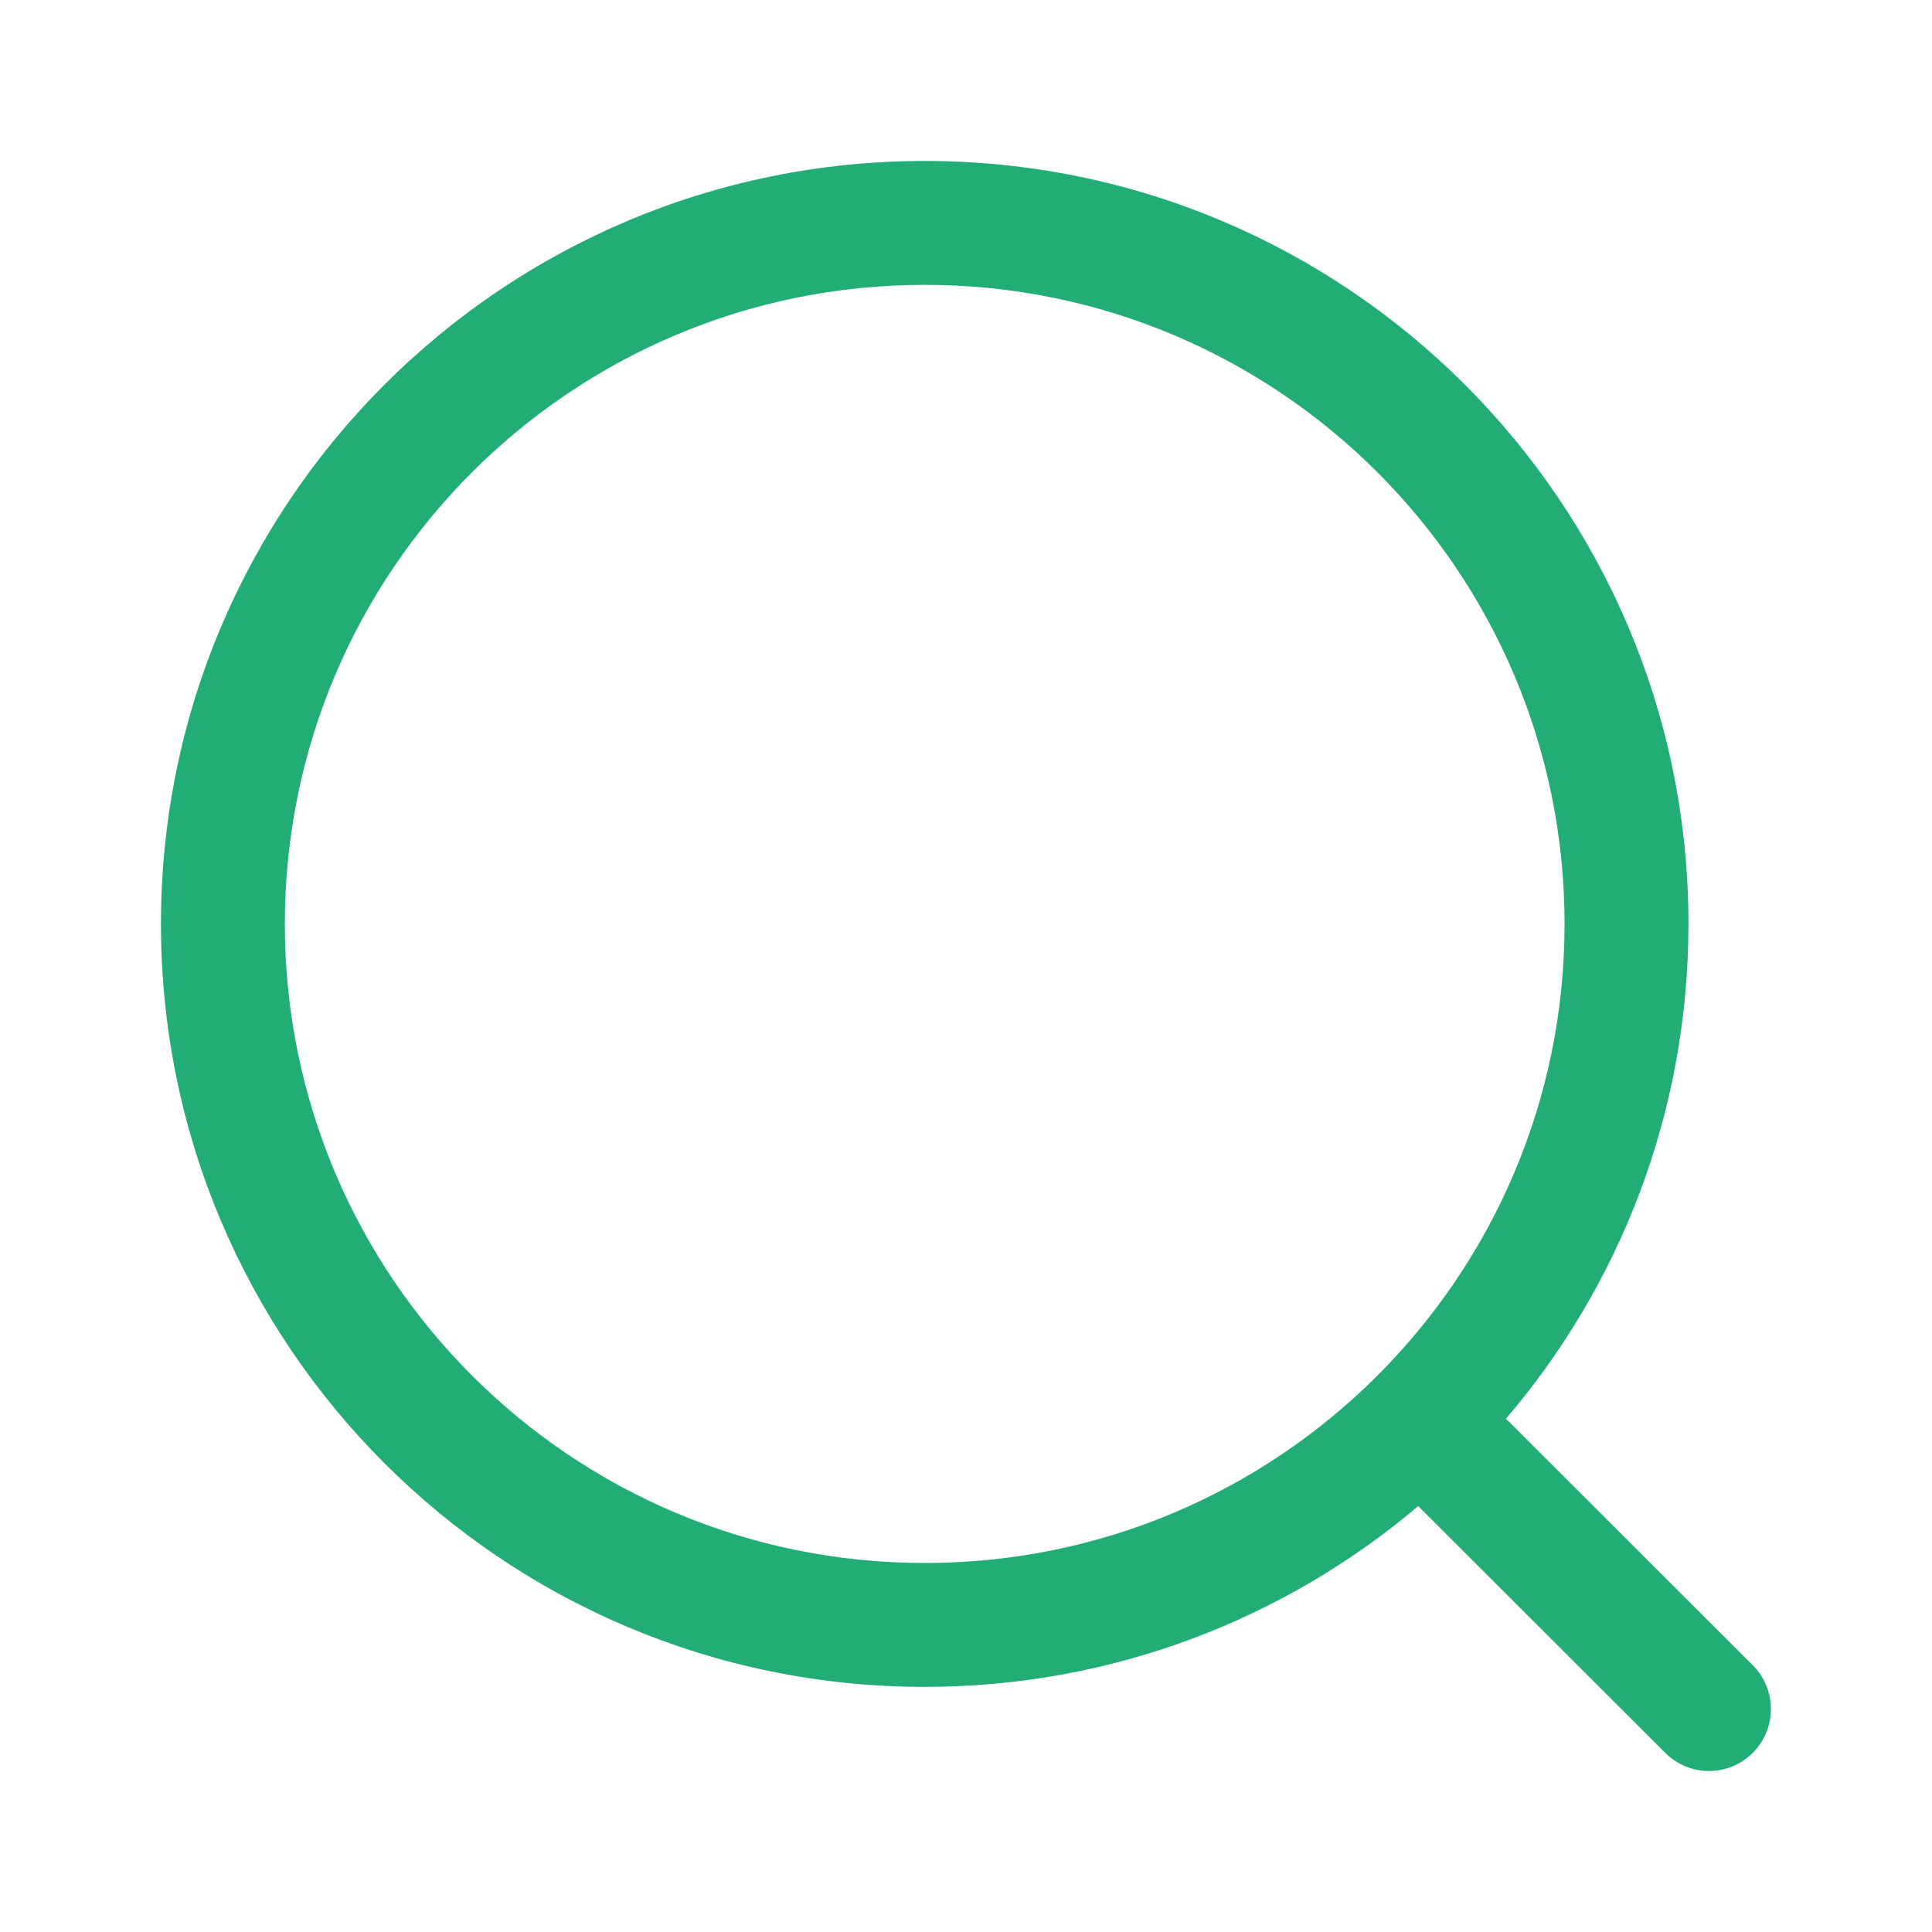<svg width="16" height="16" viewBox="0 0 16 16" fill="none" xmlns="http://www.w3.org/2000/svg">
<path fill-rule="evenodd" clip-rule="evenodd" d="M7.658 2.359C4.731 2.359 2.359 4.729 2.359 7.652C2.359 10.574 4.731 12.944 7.658 12.944C9.118 12.944 10.44 12.355 11.399 11.4C12.362 10.441 12.957 9.116 12.957 7.652C12.957 4.729 10.585 2.359 7.658 2.359ZM1.333 7.652C1.333 4.162 4.165 1.333 7.658 1.333C11.15 1.333 13.983 4.162 13.983 7.652C13.983 9.215 13.414 10.647 12.472 11.749L14.516 13.791C14.716 13.991 14.716 14.316 14.516 14.516C14.316 14.717 13.992 14.717 13.791 14.517L11.745 12.473C10.643 13.406 9.216 13.97 7.658 13.97C4.165 13.97 1.333 11.142 1.333 7.652Z" fill="#22AD77"/>
</svg>
